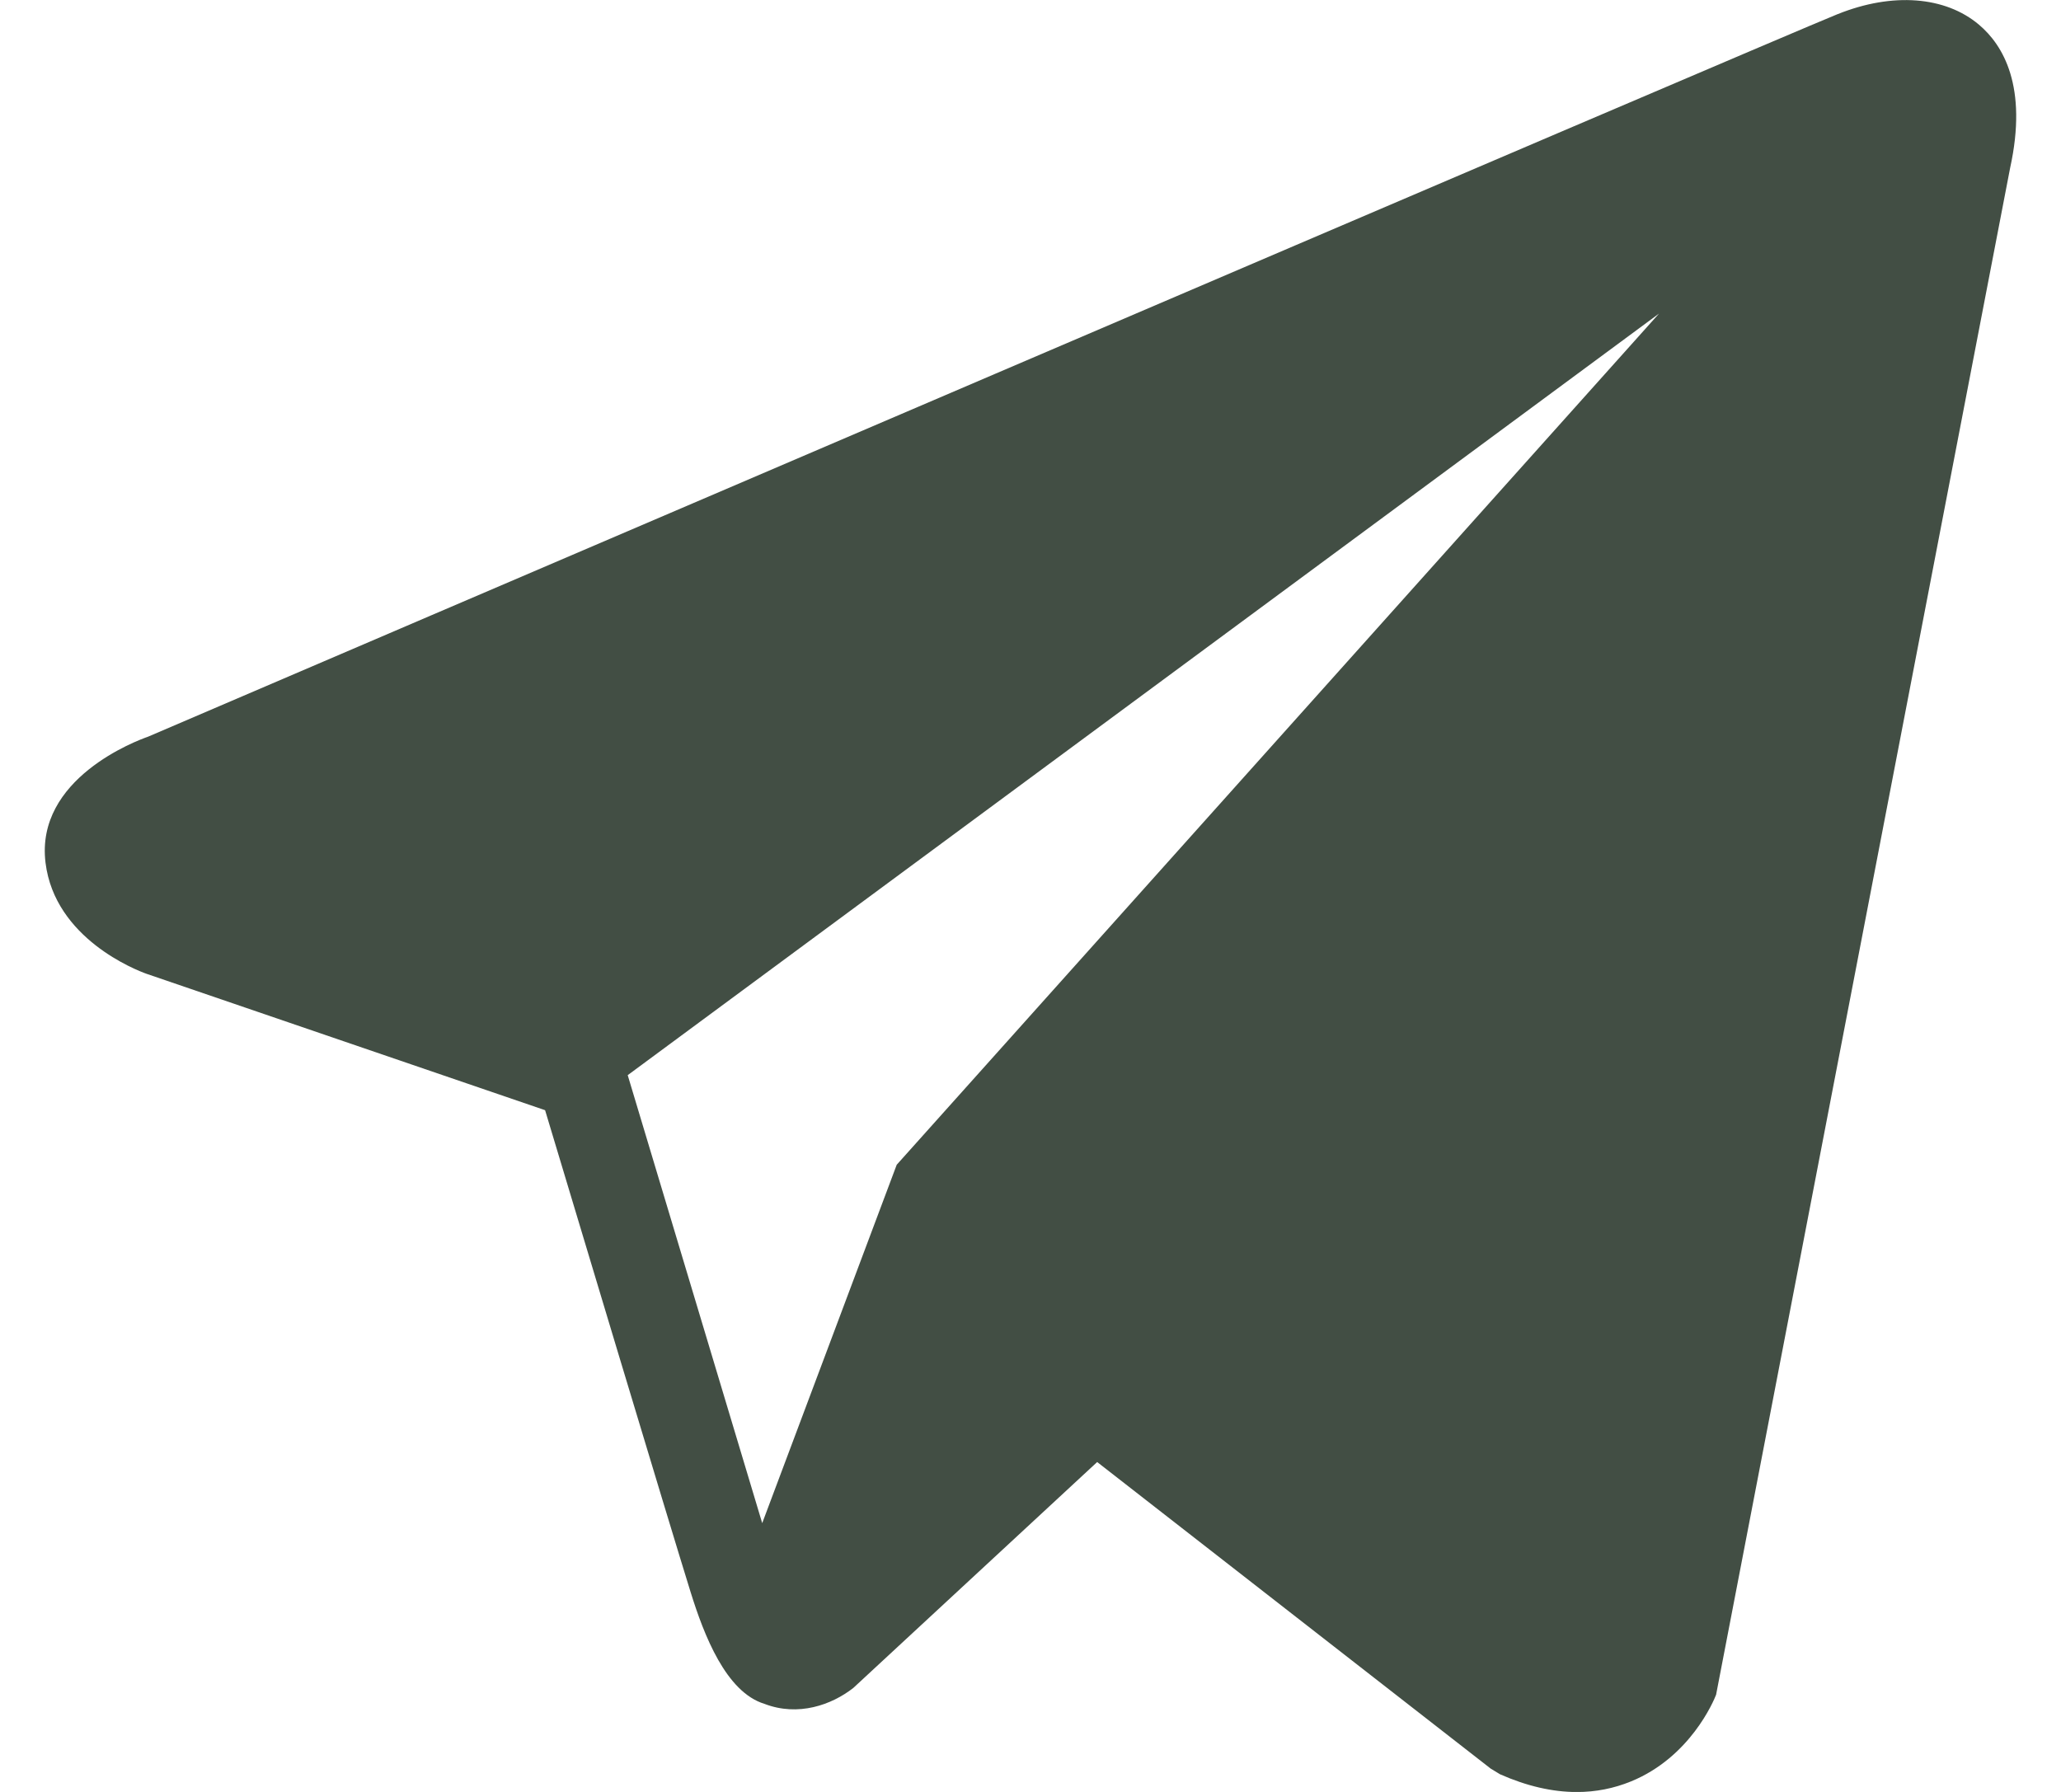 <svg width="23" height="20" viewBox="0 0 23 20" fill="none" xmlns="http://www.w3.org/2000/svg">
<path d="M22.085 0.276C21.709 -0.042 21.12 -0.088 20.51 0.157H20.509C19.869 0.414 2.366 7.916 1.653 8.222C1.524 8.267 0.392 8.689 0.508 9.629C0.612 10.477 1.522 10.828 1.633 10.868L6.083 12.391C6.378 13.373 7.466 16.996 7.707 17.77C7.857 18.252 8.102 18.886 8.531 19.017C8.907 19.162 9.281 19.029 9.523 18.839L12.244 16.318L16.636 19.74L16.74 19.803C17.038 19.935 17.324 20.001 17.597 20.001C17.808 20.001 18.01 19.961 18.203 19.882C18.861 19.612 19.124 18.986 19.151 18.915L22.432 1.876C22.632 0.966 22.354 0.503 22.085 0.276ZM10.007 13L8.506 17L7.005 12L18.514 3.5L10.007 13Z" fill="#424E44"/>
</svg>
